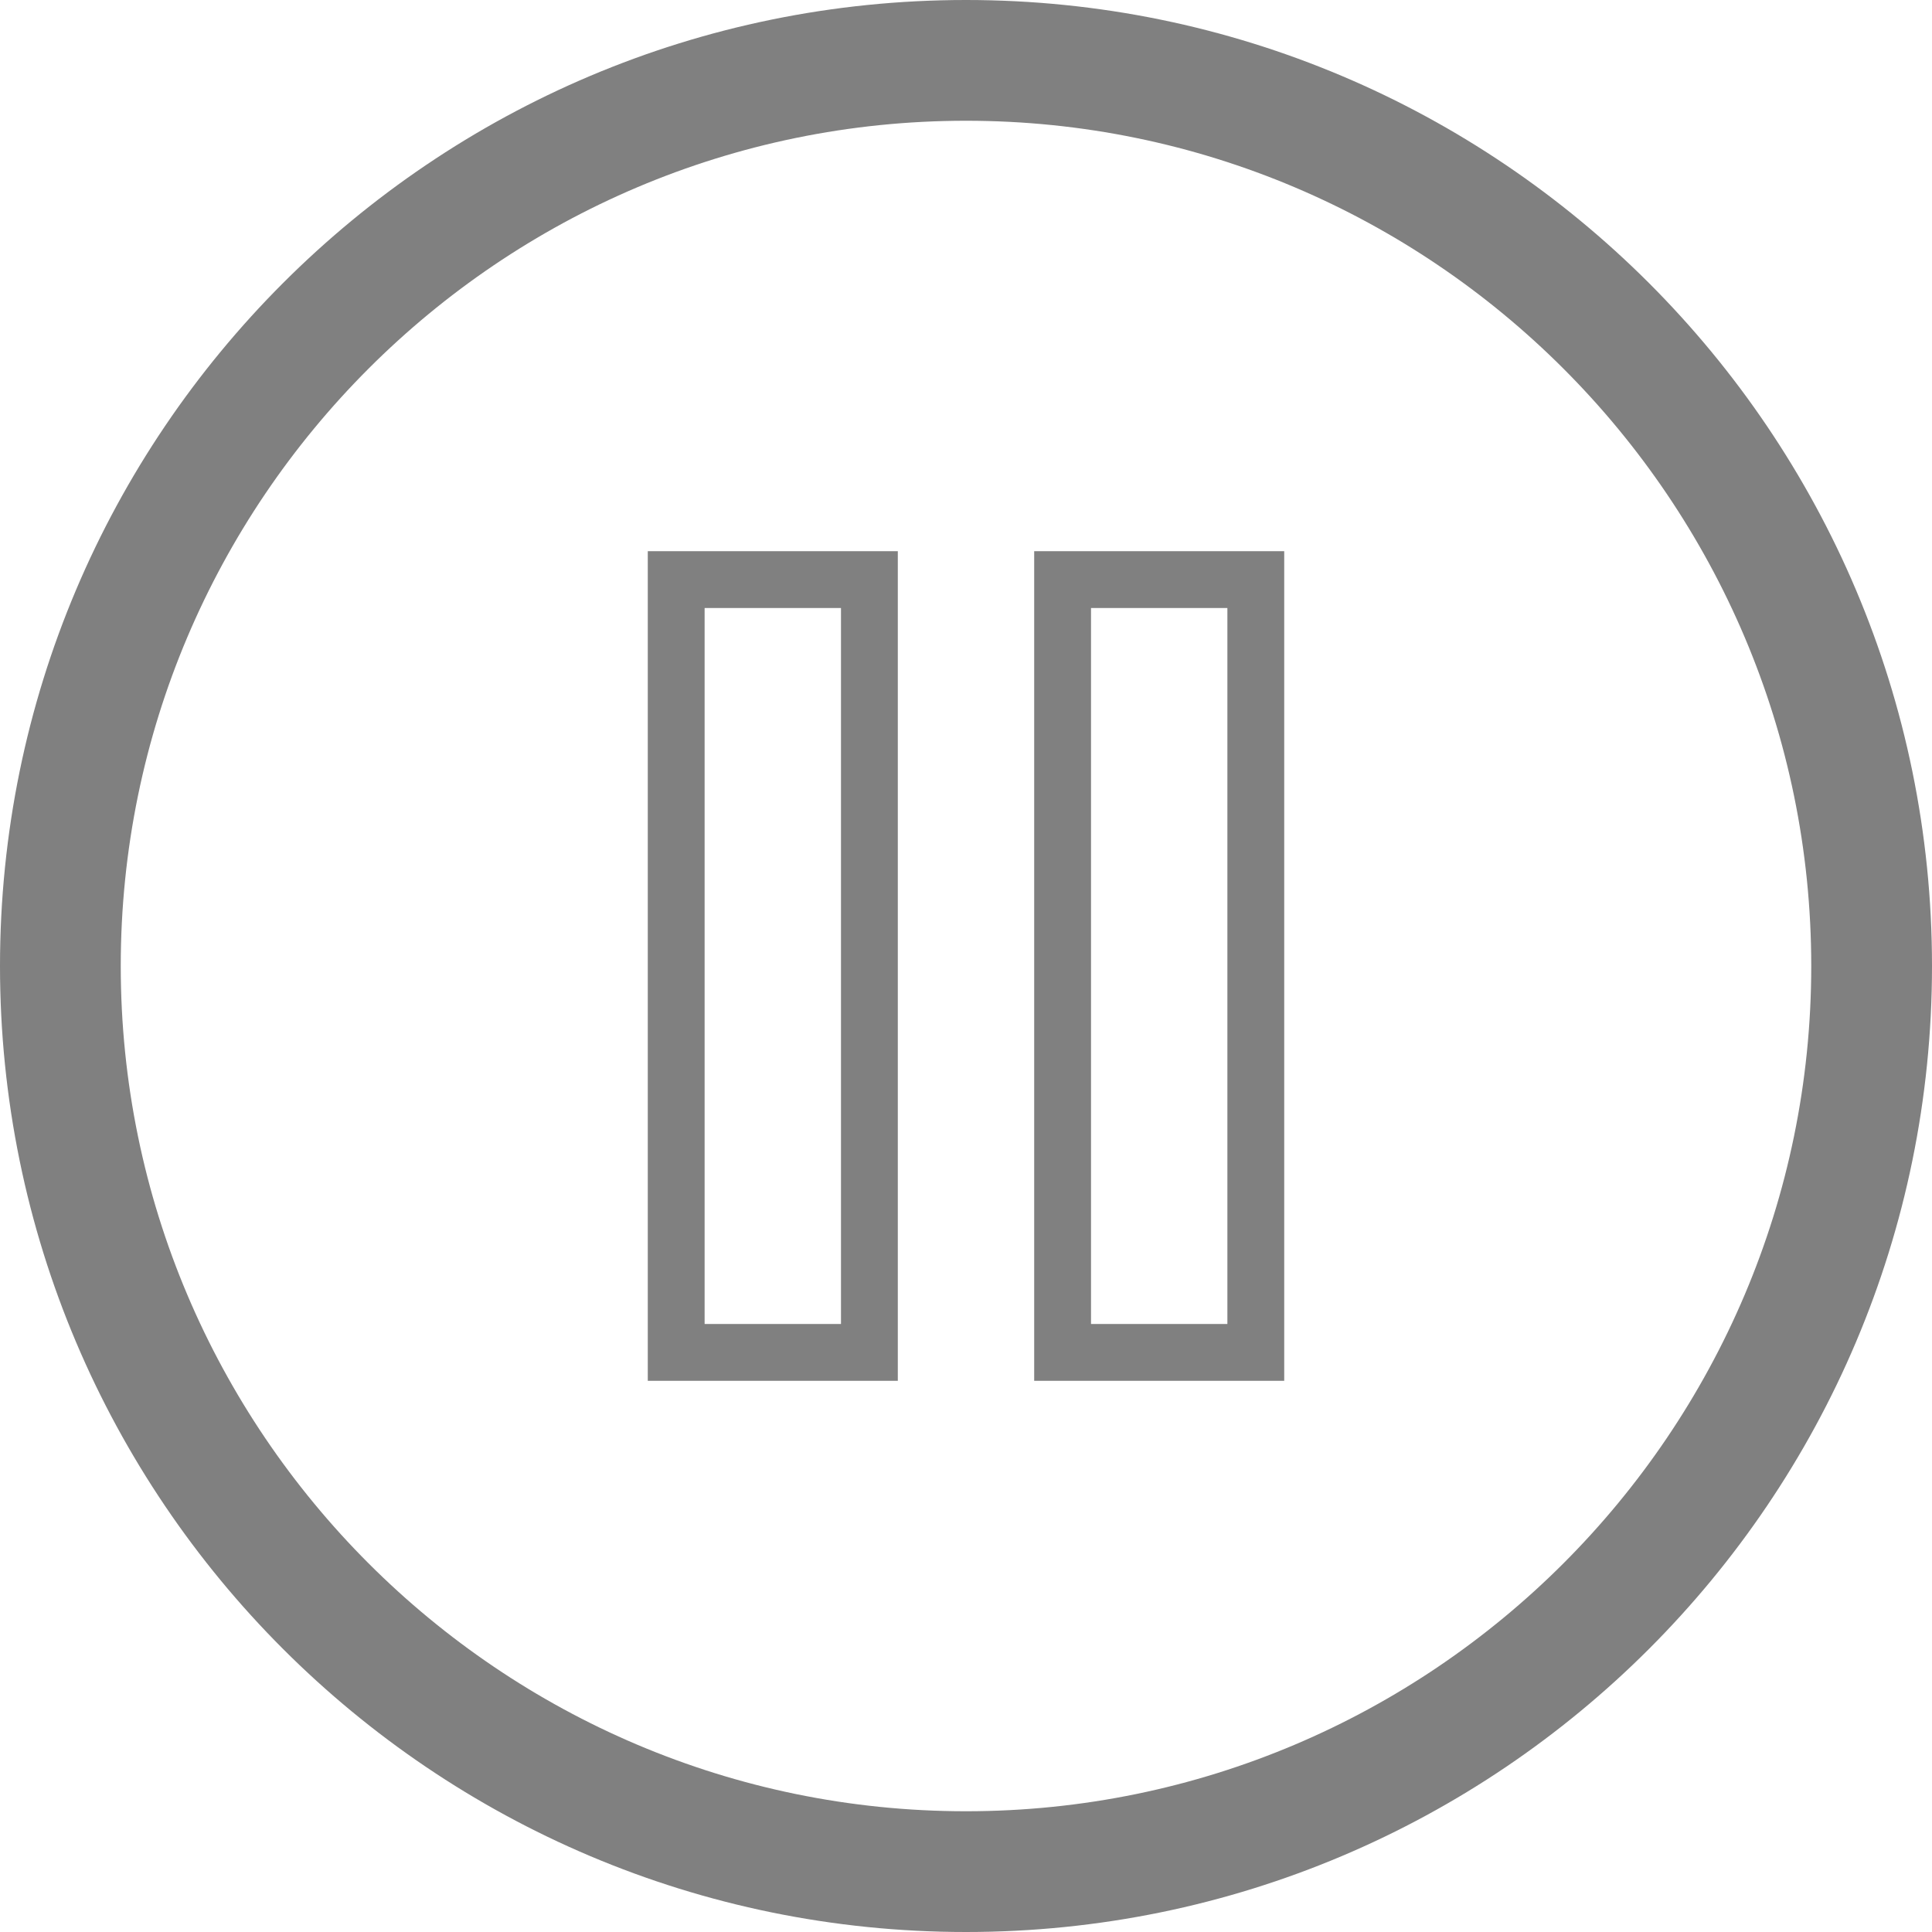<?xml version="1.0" encoding="utf-8"?>
<!-- Generator: Adobe Illustrator 17.0.0, SVG Export Plug-In . SVG Version: 6.00 Build 0)  -->
<!DOCTYPE svg PUBLIC "-//W3C//DTD SVG 1.1//EN" "http://www.w3.org/Graphics/SVG/1.1/DTD/svg11.dtd">
<svg version="1.1" id="Layer_1" xmlns="http://www.w3.org/2000/svg" xmlns:xlink="http://www.w3.org/1999/xlink" x="0px" y="0px"
	 width="34px" height="33.995px" viewBox="0 0 34 33.995" enable-background="new 0 0 34 33.995" xml:space="preserve">
<rect x="11.9" y="10.2" fill="none" stroke="#808080" stroke-miterlimit="10" width="3.4" height="13.6"/>
<g>
	<path fill="#808080" d="M17,2.125c8.202,0,14.875,6.673,14.875,14.875S25.202,31.875,17,31.875S2.125,25.202,2.125,17
		S8.797,2.125,17,2.125 M17,0C7.616,0,0,7.616,0,17s7.616,17,17,17s17-7.616,17-17S26.384,0,17,0L17,0z"/>
</g>
<rect x="18.7" y="10.2" fill="none" stroke="#808080" stroke-miterlimit="10" width="3.4" height="13.6"/>
</svg>
